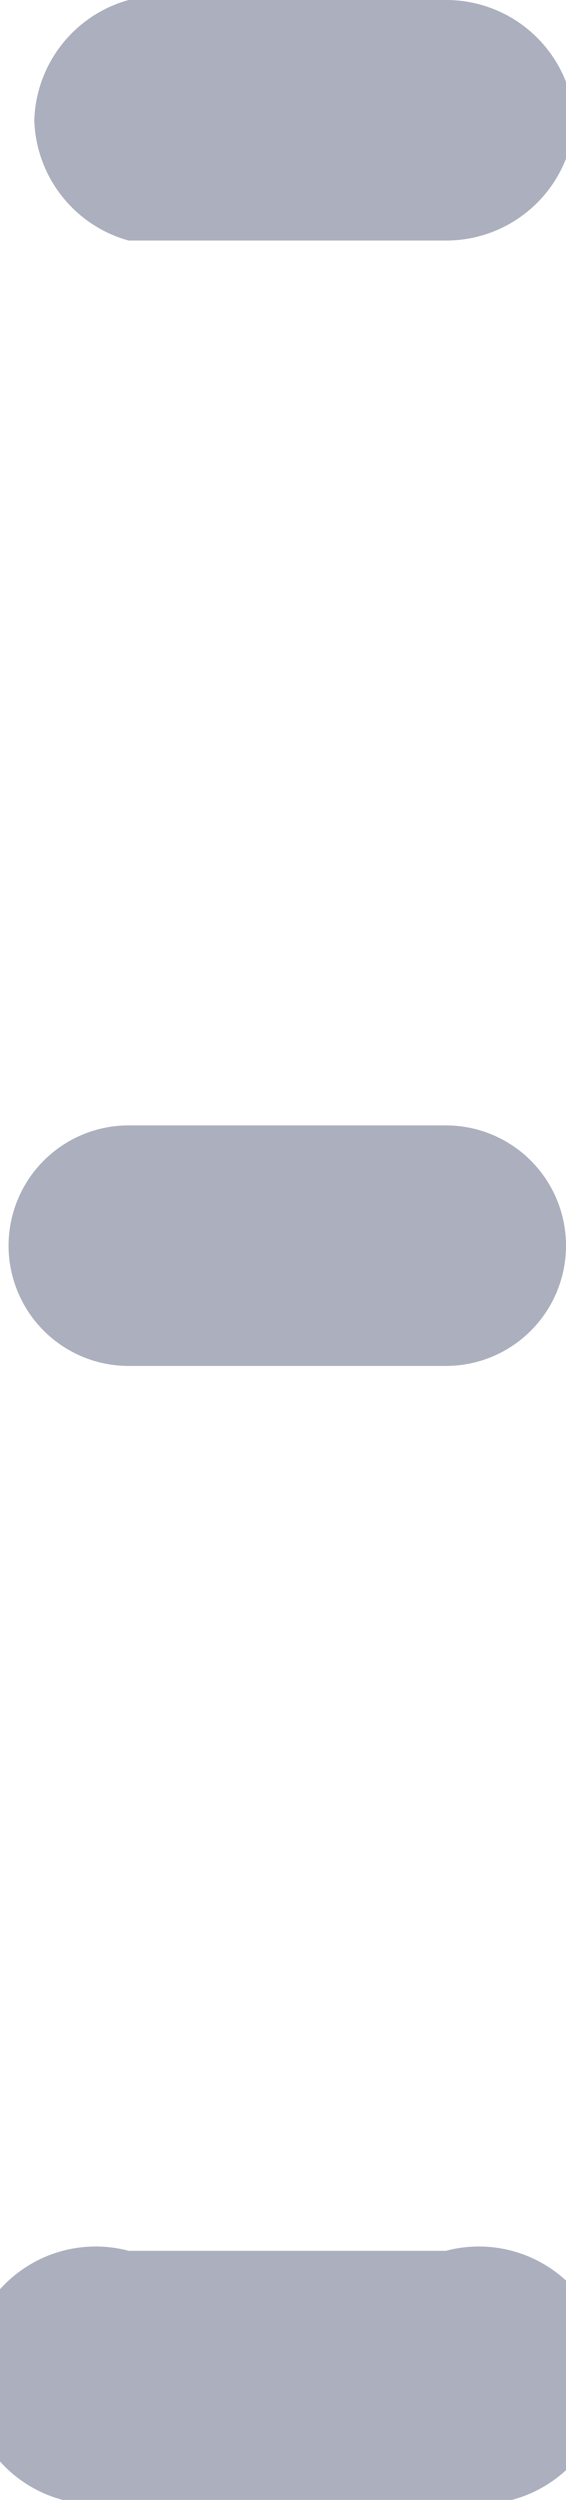 <svg xmlns="http://www.w3.org/2000/svg" viewBox="0 0 0.66 2.91"><defs><style>.cls-1{fill:#acafbd;}</style></defs><title>list-sm</title><g id="Layer_2" data-name="Layer 2"><g id="Layer_1-2" data-name="Layer 1"><path class="cls-1" d="M18.11.28A.15.15,0,0,1,18,.14.15.15,0,0,1,18.11,0h.37a.15.15,0,0,1,.15.14.15.15,0,0,1-.15.14Zm0,2.63a.15.15,0,1,1,0-.29h.37a.15.15,0,1,1,0,.29Zm0-1.32a.14.14,0,1,1,0-.28h.37a.14.14,0,1,1,0,.28Z" transform="translate(-17.96)"/></g></g></svg>